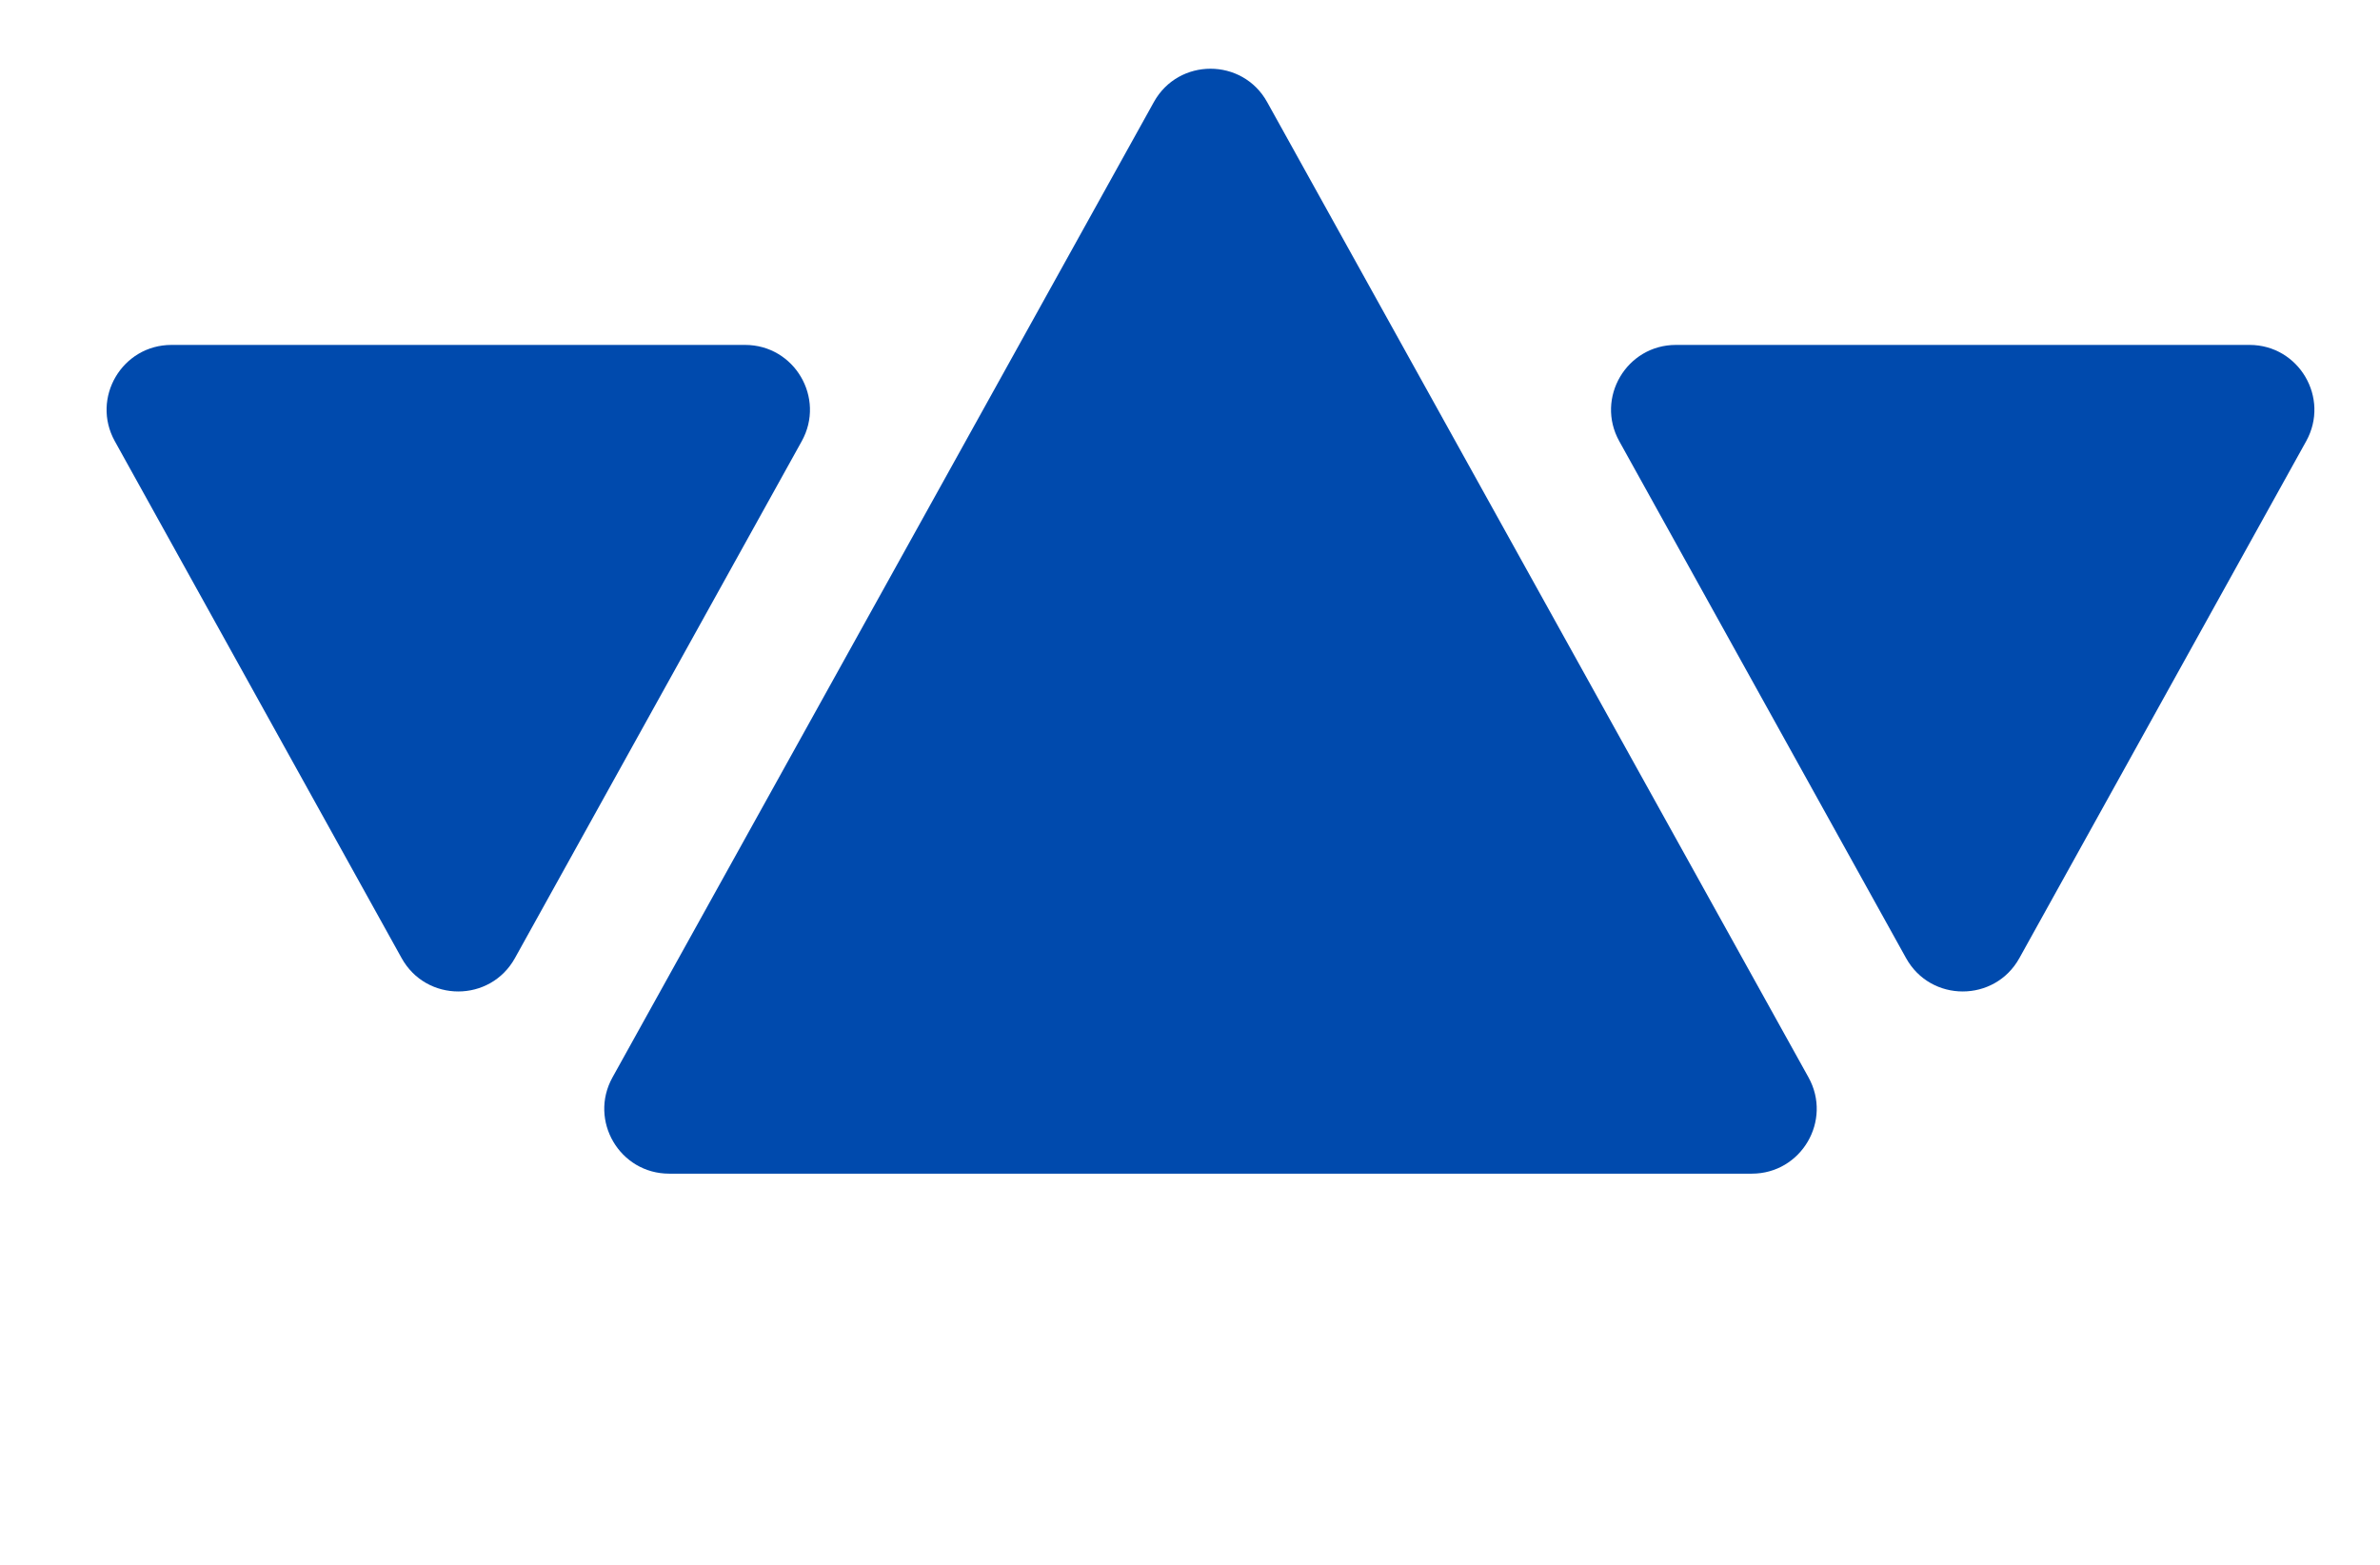 <svg width="987" height="649" viewBox="0 0 987 649" fill="none" xmlns="http://www.w3.org/2000/svg">
<g id="citizen-logo1 1">
<g id="Group 1000004470">
<path id="Polygon 3" d="M213.549 397.351C203.313 415.802 176.786 415.802 166.55 397.349L47.613 182.974C37.672 165.057 50.626 143.049 71.112 143.049H308.986C329.473 143.049 342.427 165.057 332.487 182.974L213.549 397.351Z" fill="#004AAD"/>
<path id="Polygon 4" d="M837.449 397.351C827.213 415.802 800.687 415.802 790.451 397.349L671.513 182.974C661.573 165.057 674.527 143.049 695.014 143.049H932.887C953.374 143.049 966.328 165.057 956.388 182.974L837.449 397.351Z" fill="#004AAD"/>
<path id="Polygon 2" d="M478.503 42.337C488.741 23.891 515.259 23.891 525.497 42.337L749.996 446.821C759.94 464.738 746.986 486.75 726.497 486.75H277.503C257.014 486.75 244.06 464.738 254.004 446.821L478.503 42.337Z" fill="#004AAD"/>
</g>
</g>
</svg>